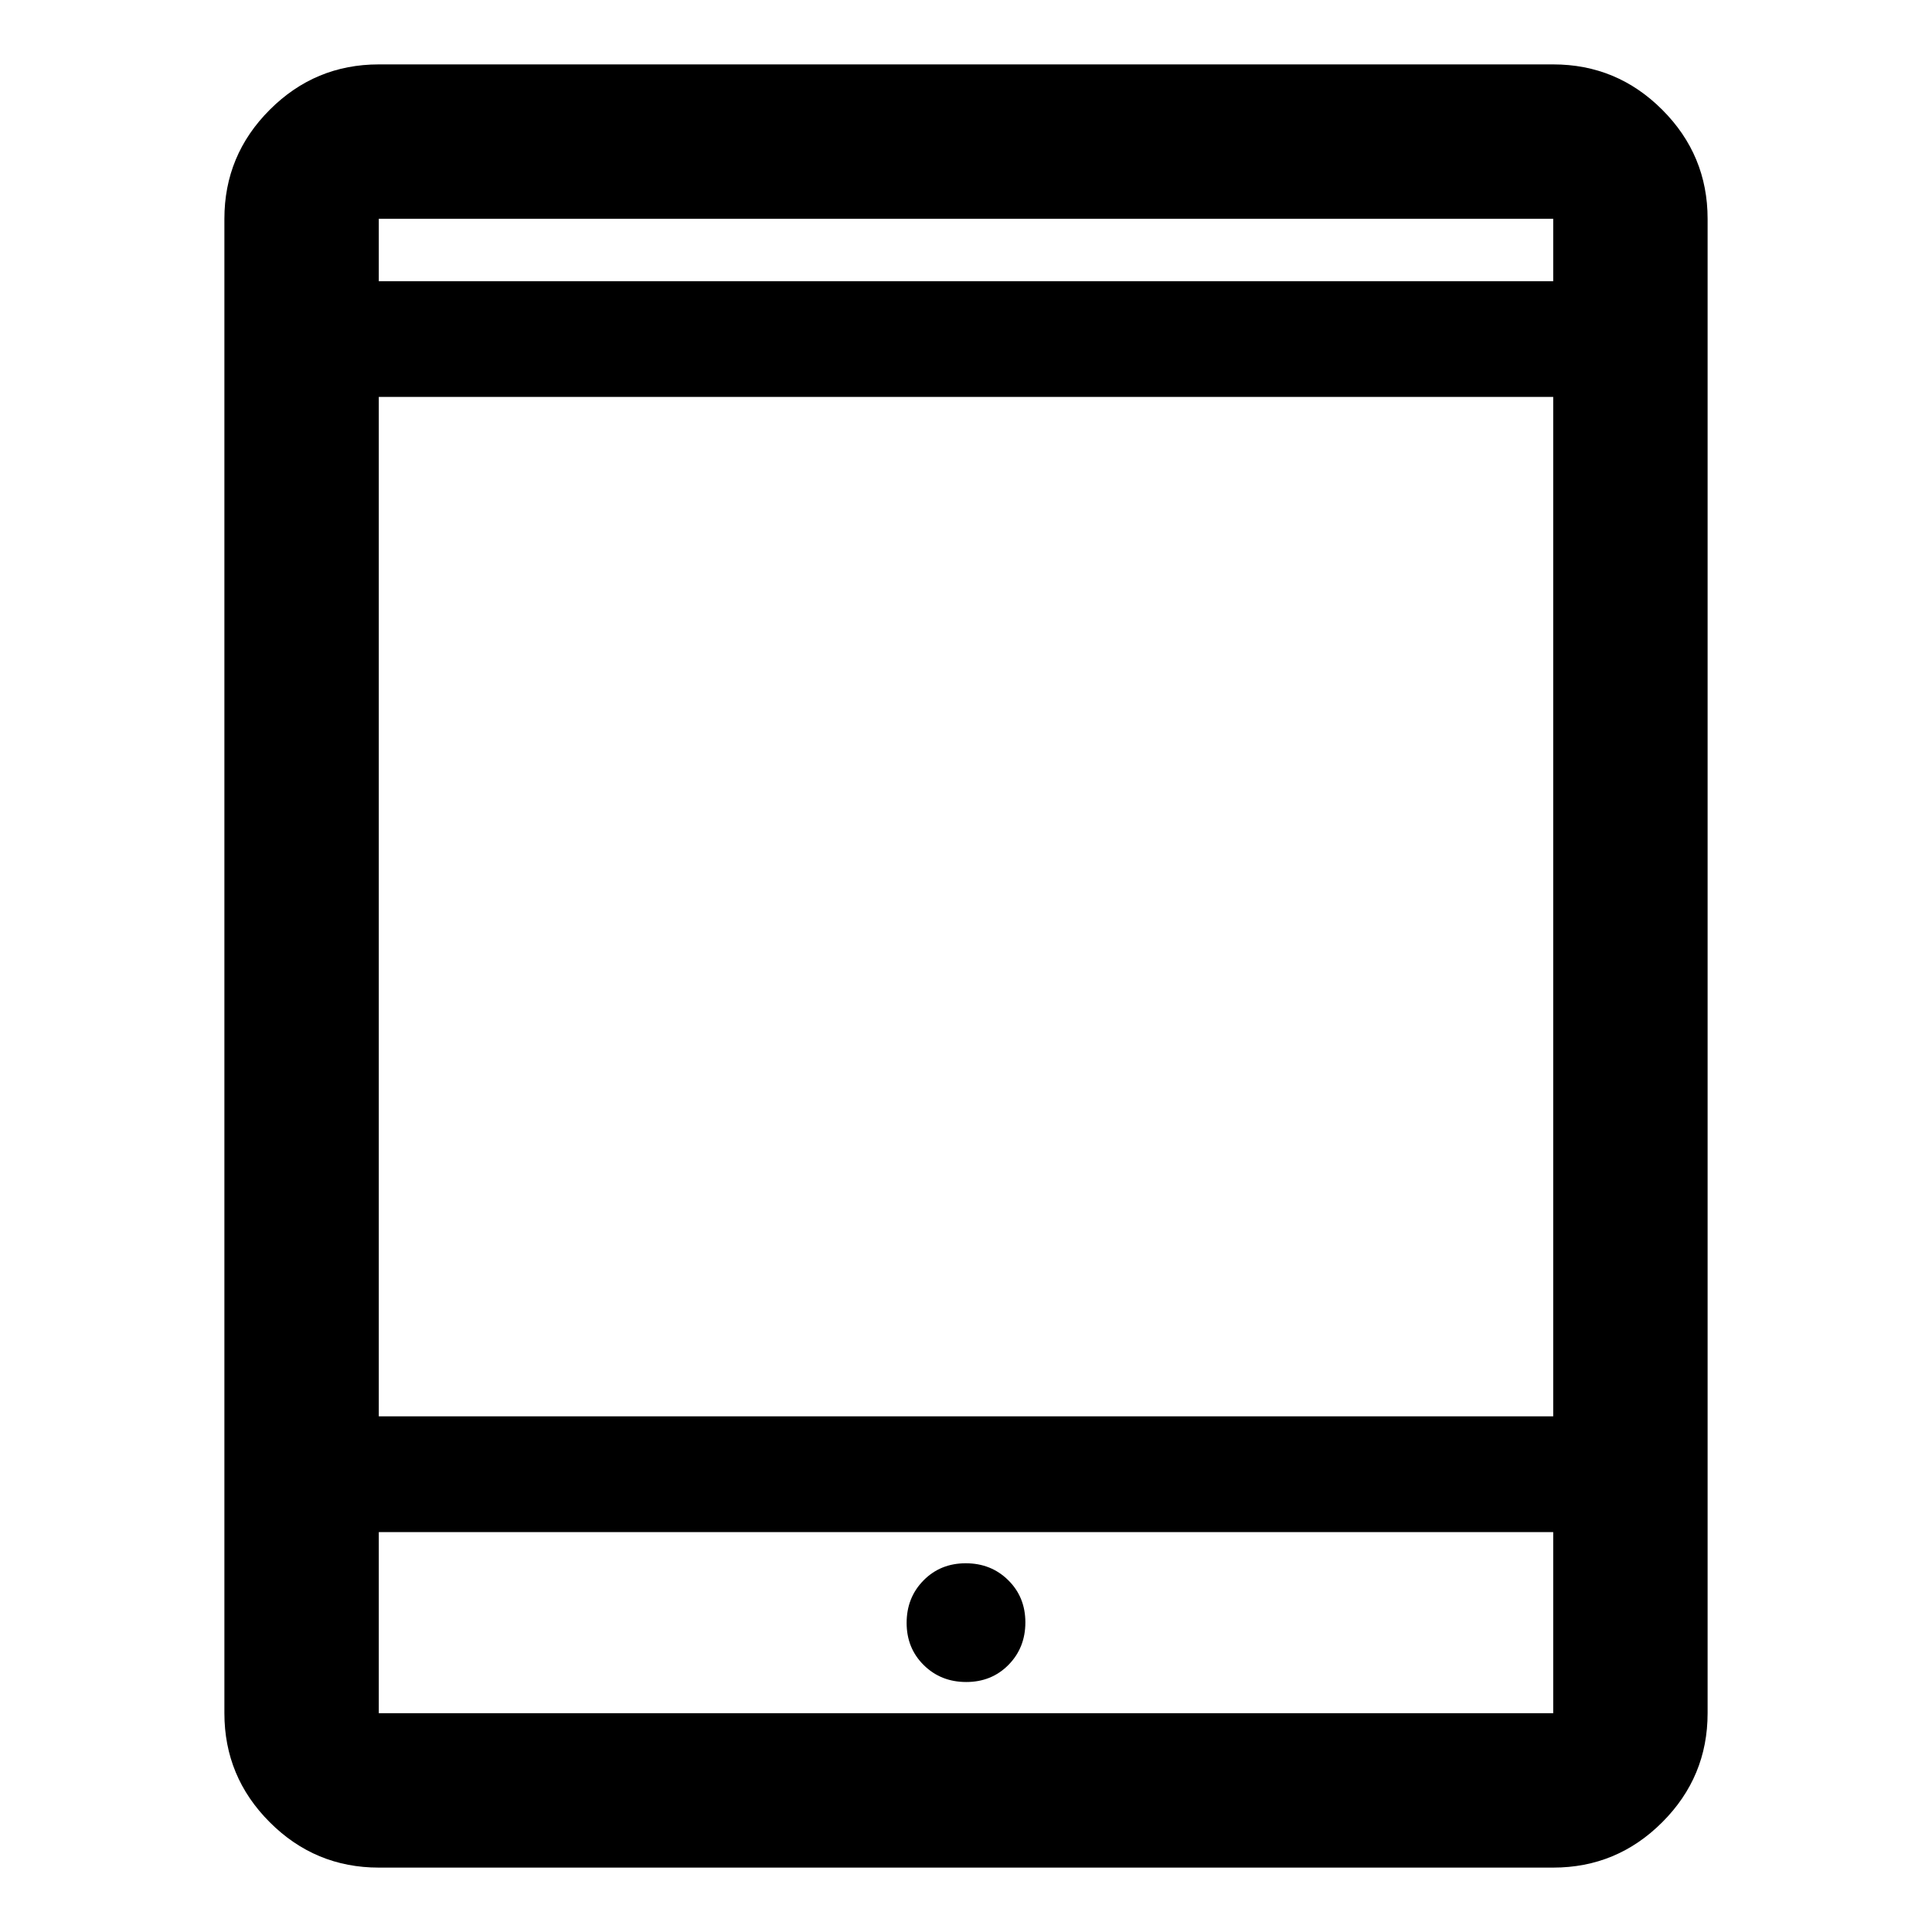 <svg xmlns="http://www.w3.org/2000/svg" height="48" viewBox="0 -960 960 960" width="48"><path d="M480.12-124.22q12.59 0 20.99-8.51 8.39-8.52 8.39-21.11t-8.52-20.98q-8.51-8.4-21.1-8.4-12.59 0-20.99 8.52-8.39 8.52-8.39 21.11 0 12.58 8.52 20.98 8.51 8.39 21.1 8.39ZM188.22-32q-31.65 0-54.18-22.54-22.54-22.53-22.54-54.18v-742.56q0-31.65 22.54-54.18Q156.57-928 188.22-928h583.56q31.65 0 54.18 22.54 22.54 22.53 22.54 54.18v742.56q0 31.65-22.54 54.18Q803.43-32 771.78-32H188.22Zm0-166.72v90h583.56v-90H188.22Zm0-57.5h583.56v-506.56H188.22v506.56Zm0-564.06h583.56v-31H188.22v31Zm0 0v-31 31Zm0 621.56v90-90Z"/></svg>
